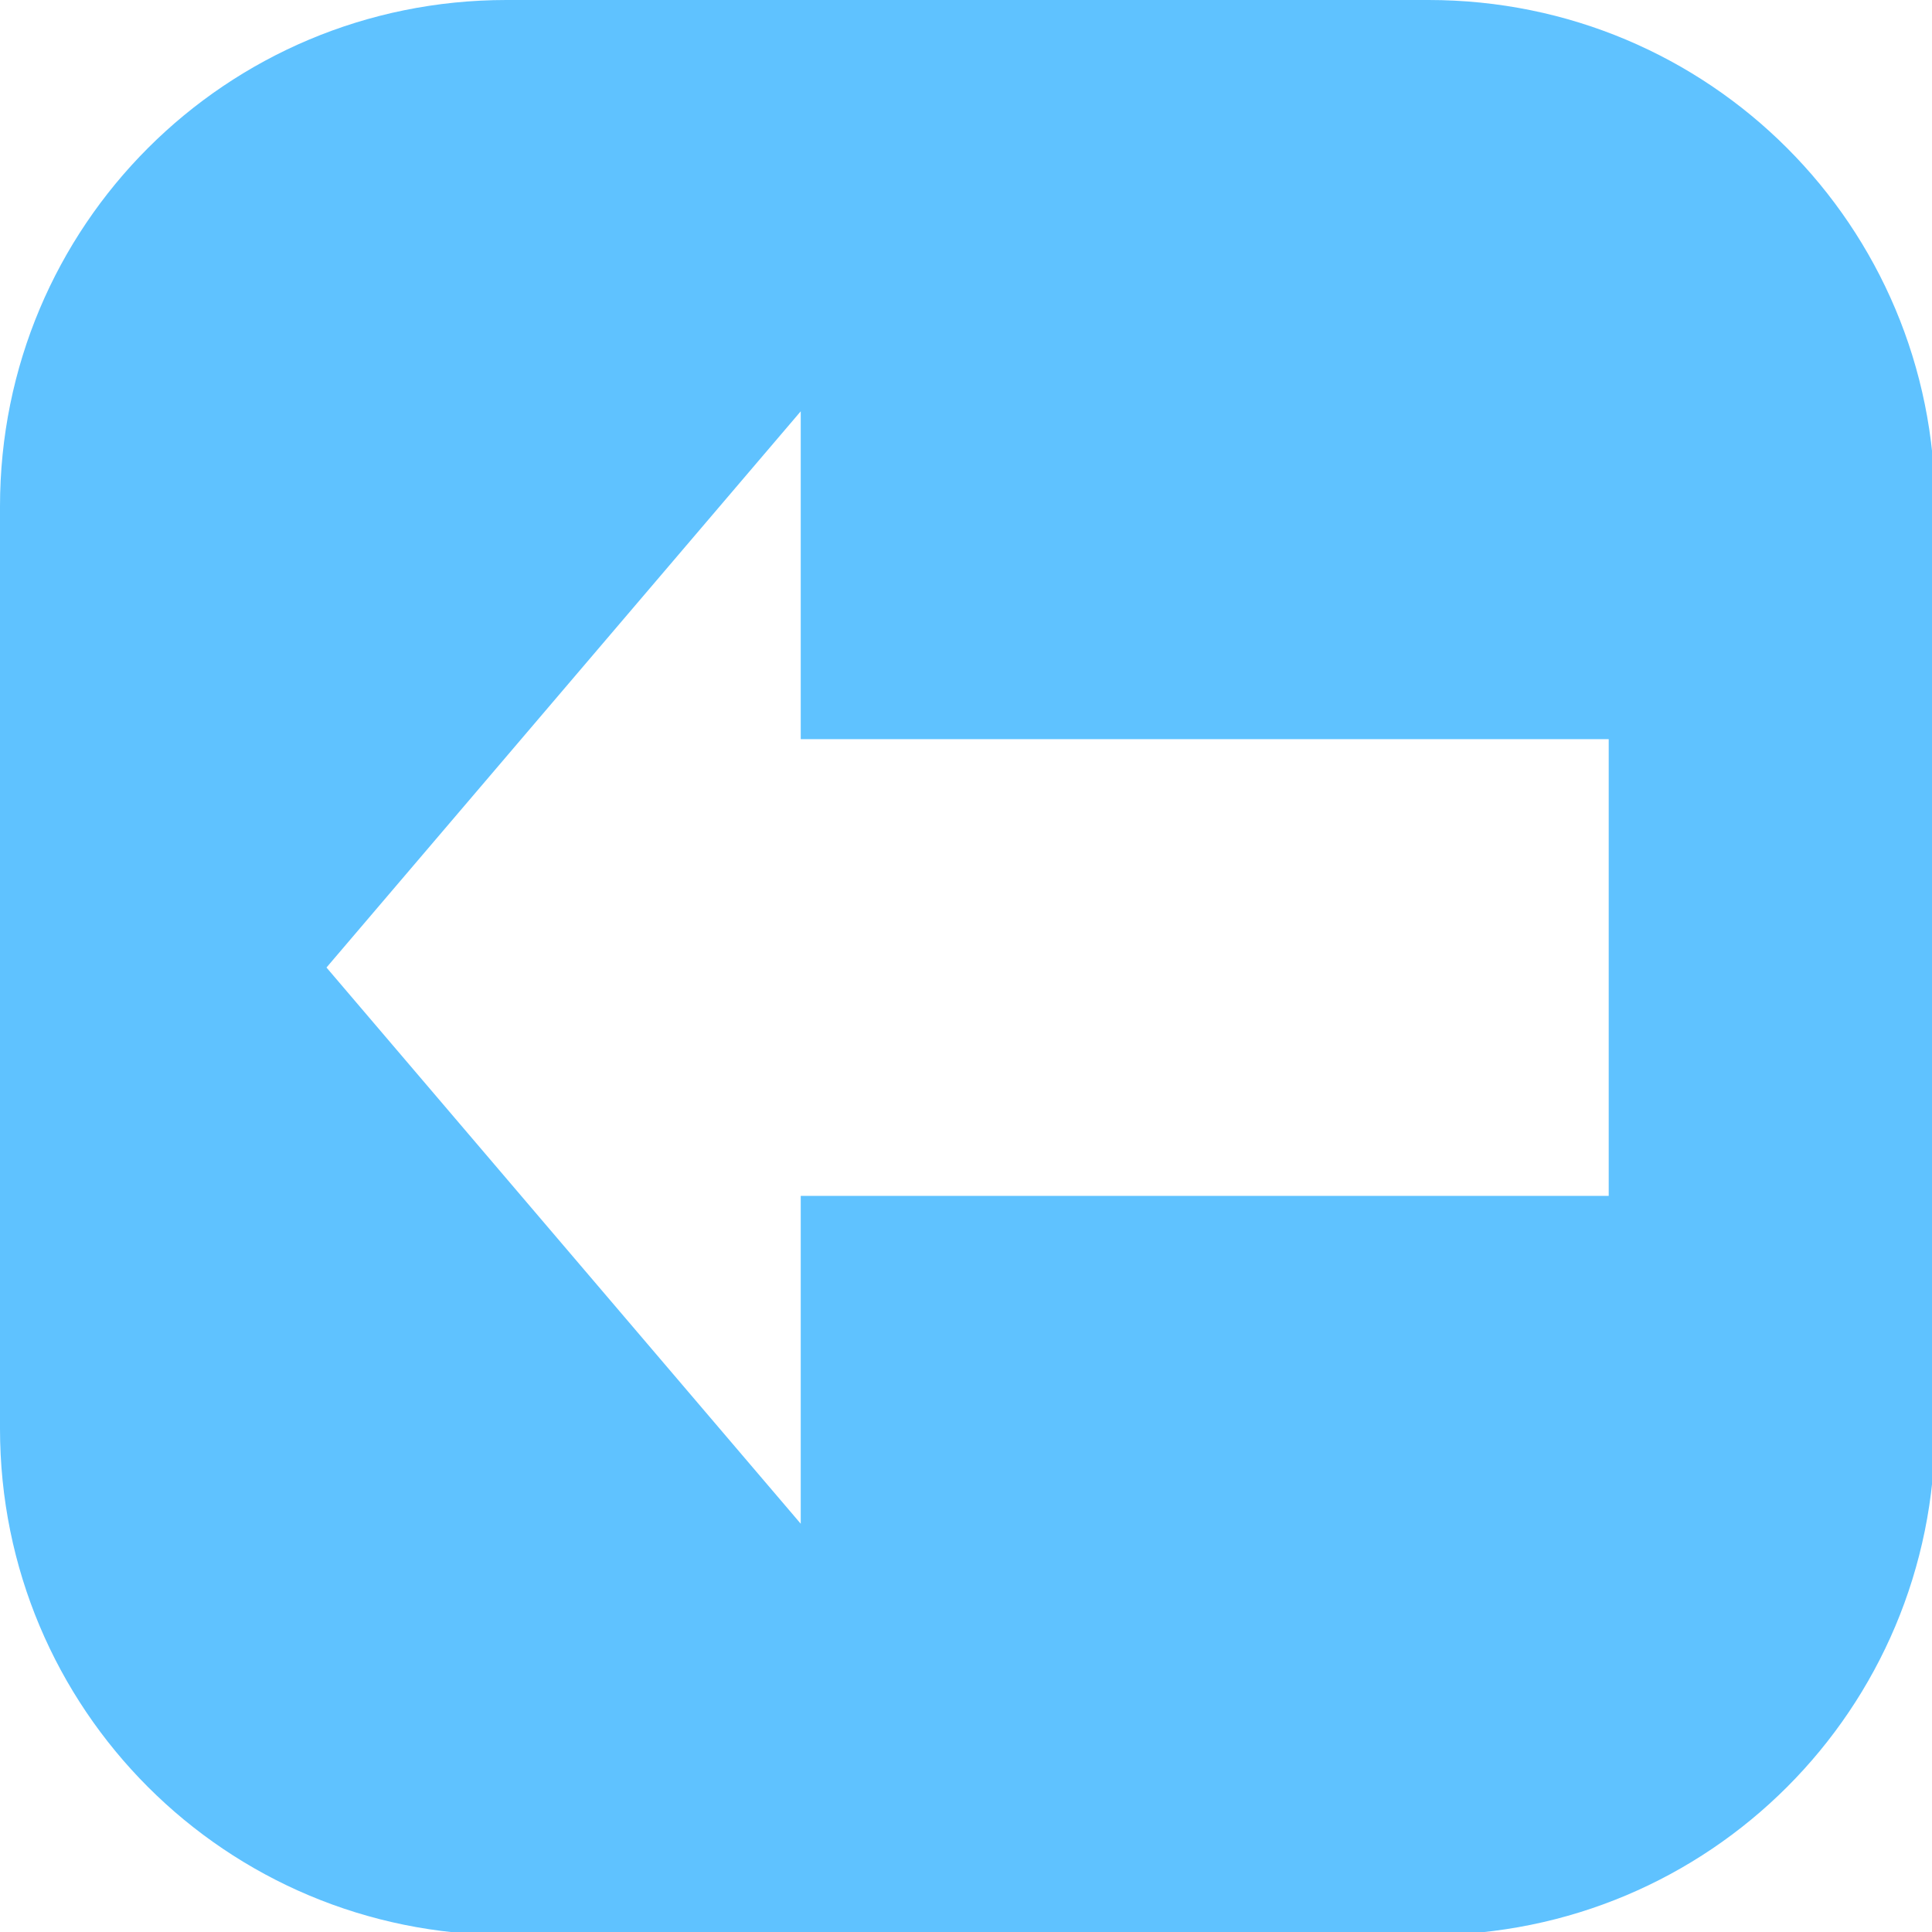 <?xml version="1.0" encoding="UTF-8" standalone="no"?>
<!--

 Copyright 2020 Florian Pesth

 This file is part of coleitra.

 coleitra is free software: you can redistribute it and/or modify
 it under the terms of the GNU Affero General Public License as
 published by the Free Software Foundation version 3 of the
 License.

 coleitra is distributed in the hope that it will be useful,
 but WITHOUT ANY WARRANTY; without even the implied warranty of
 MERCHANTABILITY or FITNESS FOR A PARTICULAR PURPOSE.  See the
 GNU Affero General Public License for more details.

 You should have received a copy of the GNU Affero General Public License
 along with this program.  If not, see <http://www.gnu.org/licenses/>.

-->

<svg
   xmlns:osb="http://www.openswatchbook.org/uri/2009/osb"
   xmlns:dc="http://purl.org/dc/elements/1.1/"
   xmlns:cc="http://creativecommons.org/ns#"
   xmlns:rdf="http://www.w3.org/1999/02/22-rdf-syntax-ns#"
   xmlns:svg="http://www.w3.org/2000/svg"
   xmlns="http://www.w3.org/2000/svg"
   xmlns:sodipodi="http://sodipodi.sourceforge.net/DTD/sodipodi-0.dtd"
   xmlns:inkscape="http://www.inkscape.org/namespaces/inkscape"
   width="499.685mm"
   height="499.685mm"
   viewBox="0 0 499.685 499.685"
   version="1.1"
   id="svg8"
   inkscape:version="0.92.4 (5da689c313, 2019-01-14)"
   sodipodi:docname="back_pressed.svg">
  <defs
     id="defs2">
    <linearGradient
       id="linearGradient1102"
       osb:paint="solid">
      <stop
         style="stop-color:#000000;stop-opacity:1;"
         offset="0"
         id="stop1100" />
    </linearGradient>
    <marker
       inkscape:stockid="Arrow1Lstart"
       orient="auto"
       refY="0"
       refX="0"
       id="Arrow1Lstart"
       style="overflow:visible"
       inkscape:isstock="true">
      <path
         id="path830"
         d="M 0,0 5,-5 -12.5,0 5,5 Z"
         style="fill-rule:evenodd;stroke:#000000;stroke-width:1pt"
         transform="matrix(0.8,0,0,0.8,10,0)"
         inkscape:connector-curvature="0" />
    </marker>
  </defs>
  <sodipodi:namedview
     id="base"
     pagecolor="#ffffff"
     bordercolor="#666666"
     borderopacity="1.0"
     inkscape:pageopacity="0.0"
     inkscape:pageshadow="2"
     inkscape:zoom="0.35"
     inkscape:cx="451.42943"
     inkscape:cy="840.00041"
     inkscape:document-units="mm"
     inkscape:current-layer="layer1"
     showgrid="false"
     inkscape:window-width="1916"
     inkscape:window-height="1012"
     inkscape:window-x="0"
     inkscape:window-y="48"
     inkscape:window-maximized="0"
     showguides="true"
     inkscape:guide-bbox="true" />
  <g
     inkscape:label="Ebene 1"
     inkscape:groupmode="layer"
     id="layer1"
     style="display:inline"
     transform="translate(721.935,127.089)">
    <path
       style="fill:#009eff;fill-opacity:0.627;stroke:none;stroke-width:570.576;stroke-linejoin:round;stroke-miterlimit:4;stroke-dasharray:none;stroke-opacity:1;paint-order:markers fill stroke"
       d="M 494.287,0 C 220.453,0 0,220.451 0,494.285 v 900 c 0,273.834 220.453,494.287 494.287,494.287 h 900 c 273.834,0 494.285,-220.453 494.285,-494.287 V 494.285 C 1888.572,220.451 1668.121,0 1394.287,0 Z m 287.221,401.43 V 721.428 H 1570.078 V 944.285 1167.145 H 781.508 v 320 L 318.65,944.285 Z"
       transform="matrix(0.265,0,0,0.265,-721.935,-127.089)"
       id="path7929"
       inkscape:connector-curvature="0" />
  </g>
</svg>
